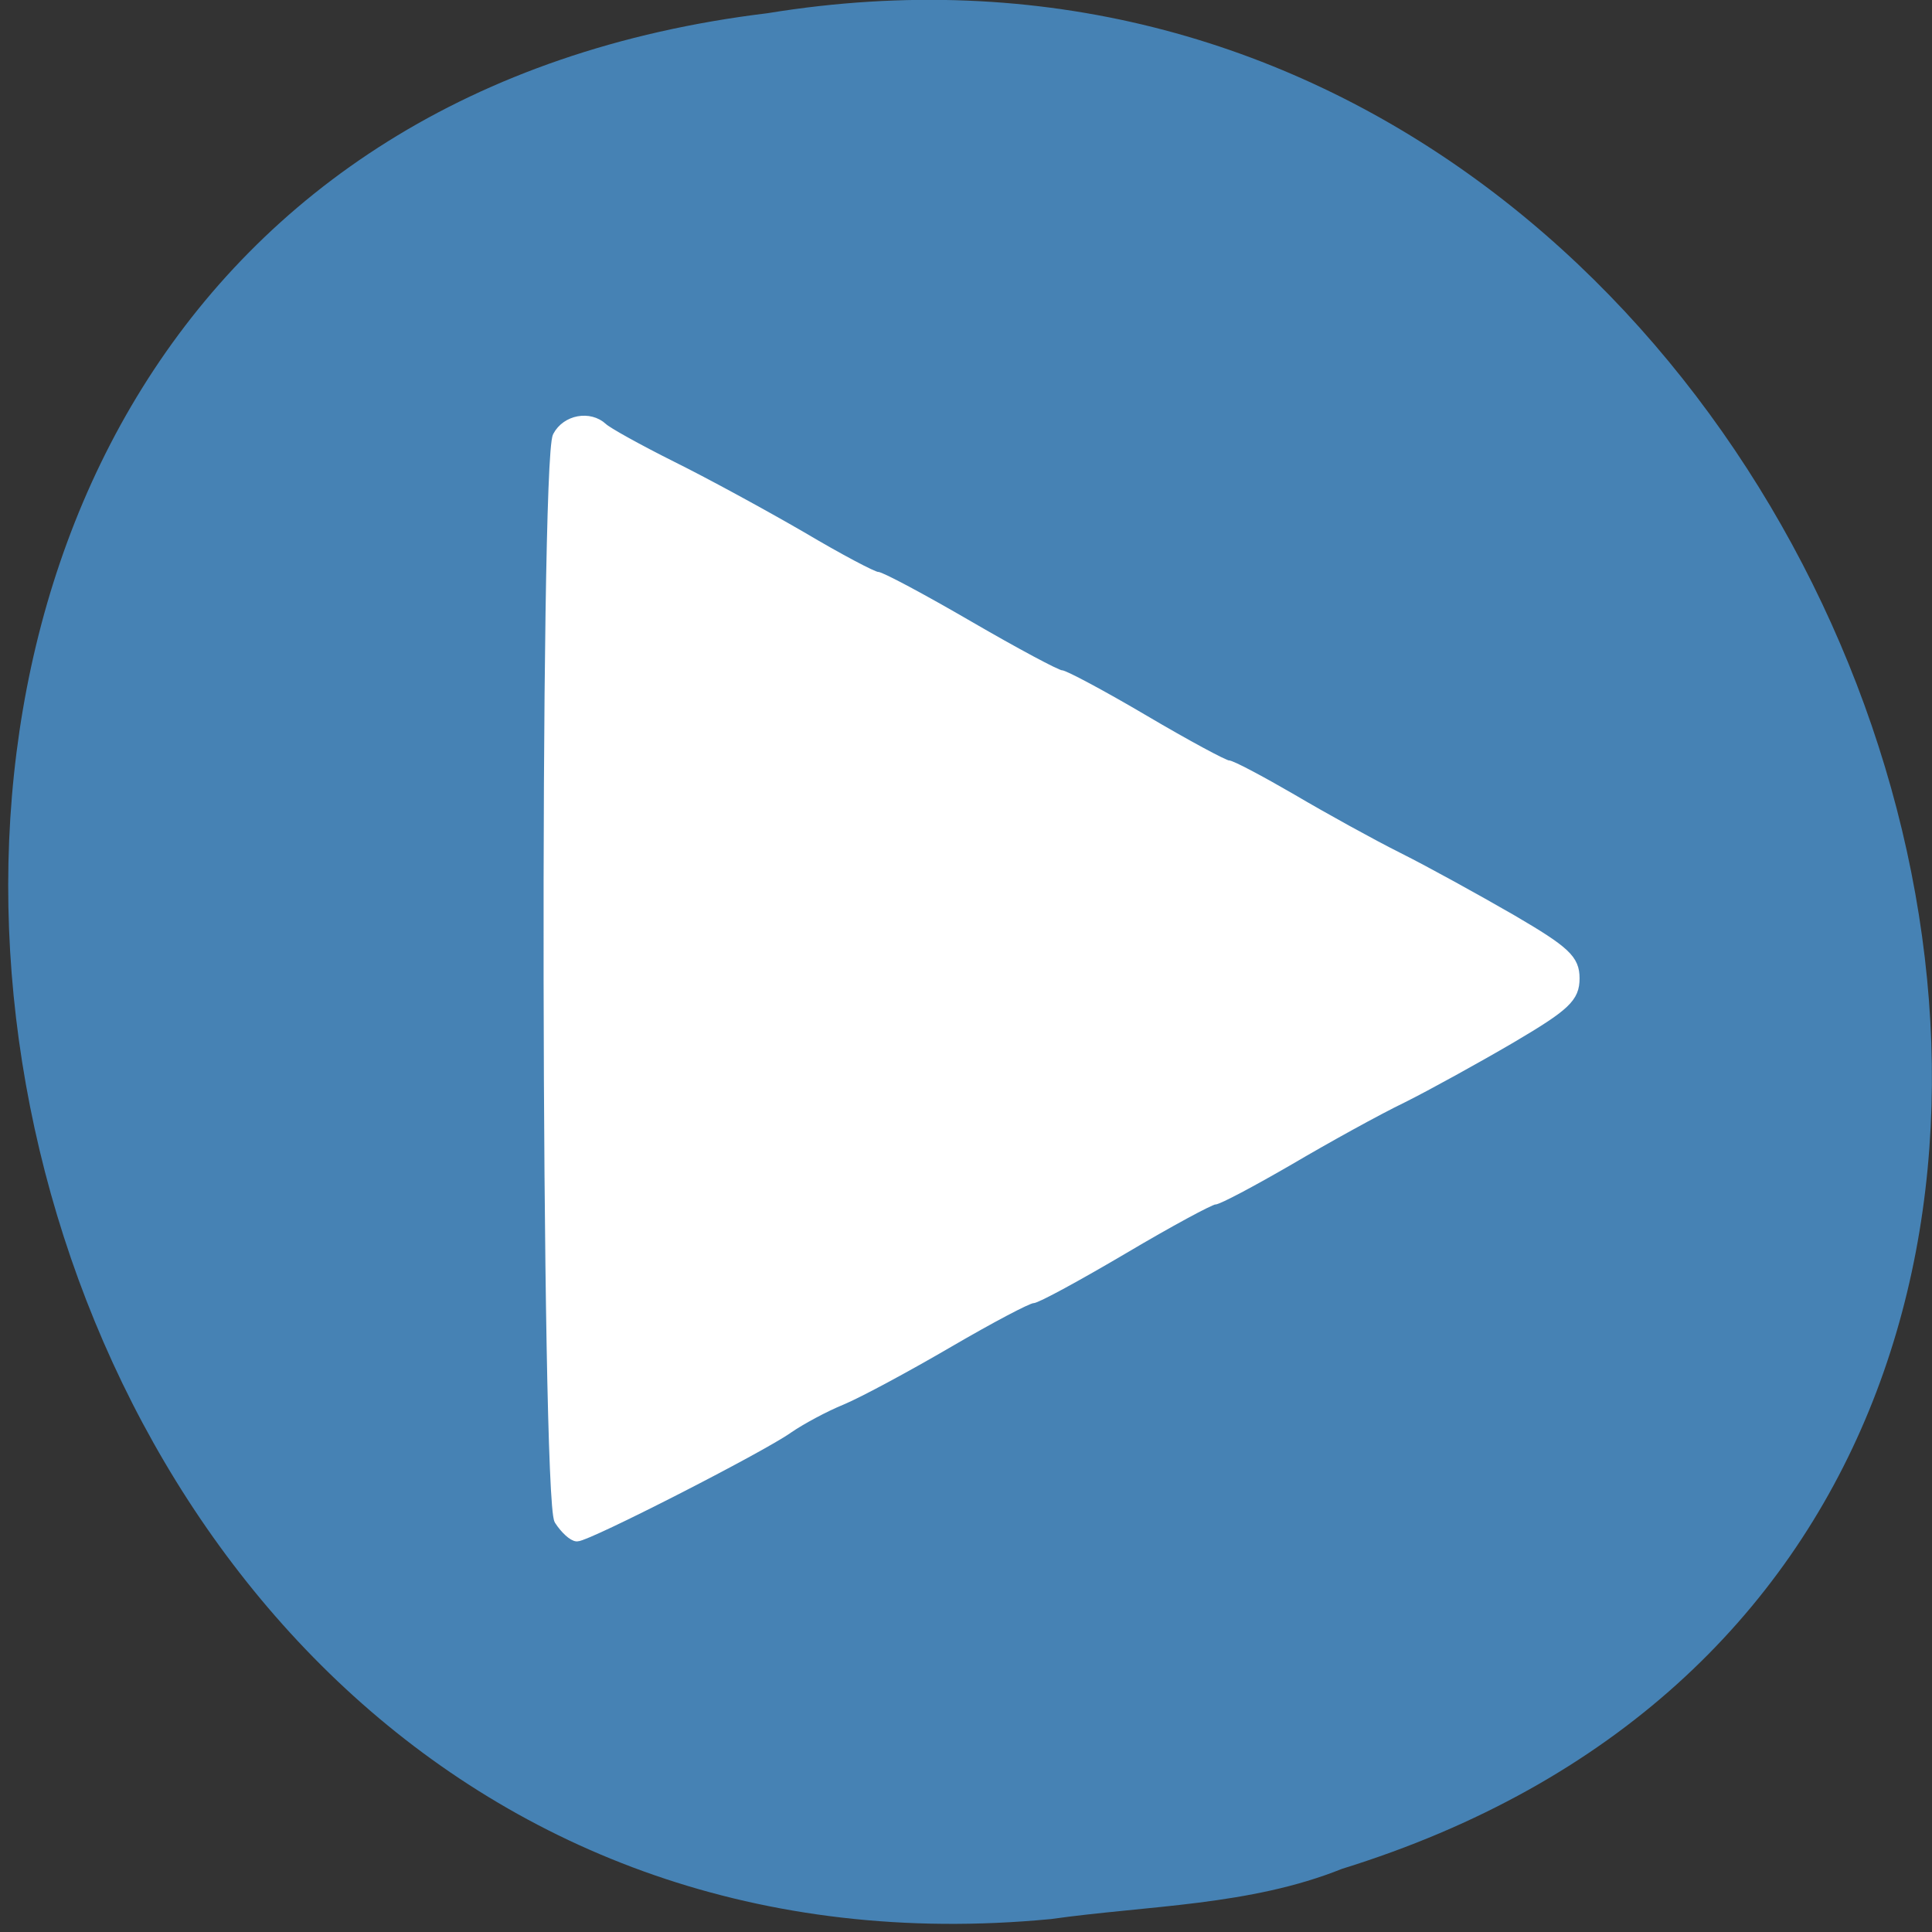 
<svg xmlns="http://www.w3.org/2000/svg" xmlns:xlink="http://www.w3.org/1999/xlink" width="24px" height="24px" viewBox="0 0 24 24" version="1.1">
<rect x="0" y="0" width="24" height="24" fill="#333333" stroke="none"/>
<g id="surface1">
<path style=" stroke:none;fill-rule:nonzero;fill:rgb(27.451%,50.98%,70.588%);fill-opacity:1;" d="M 13.047 23.84 C -1.445 25.219 -5.348 1.969 9.535 0.164 C 23.223 -2.074 30.27 19 16.672 23.215 C 15.523 23.676 14.266 23.668 13.051 23.84 Z M 13.047 23.84 "/>
<path style="fill-rule:evenodd;fill:rgb(100%,100%,100%);fill-opacity:1;stroke-width:1.239;stroke-linecap:butt;stroke-linejoin:miter;stroke:rgb(100%,100%,100%);stroke-opacity:1;stroke-miterlimit:4;" d="M 73.875 200.917 C 72.125 198.083 71.917 60.917 73.667 57.625 C 74.833 55.417 77.917 54.875 79.667 56.5 C 80.208 57.042 84.333 59.333 88.833 61.583 C 93.292 63.792 101 68 105.958 70.875 C 110.875 73.792 115.375 76.167 115.875 76.167 C 116.417 76.167 121.875 79.083 128.042 82.667 C 134.208 86.25 139.667 89.167 140.167 89.167 C 140.667 89.167 145.667 91.833 151.25 95.125 C 156.833 98.417 161.792 101.083 162.25 101.083 C 162.75 101.083 166.583 103.125 170.75 105.542 C 174.917 108 181.25 111.5 184.833 113.292 C 188.417 115.083 195.125 118.792 199.75 121.458 C 206.958 125.667 208.125 126.792 208.125 129.292 C 208.125 131.833 206.958 132.958 199.75 137.208 C 195.125 139.917 188.625 143.5 185.375 145.125 C 182.083 146.708 175.375 150.417 170.417 153.333 C 165.458 156.208 161 158.583 160.458 158.583 C 159.958 158.583 154.542 161.5 148.5 165.083 C 142.417 168.667 137 171.625 136.417 171.625 C 135.833 171.625 130.875 174.25 125.375 177.458 C 119.875 180.667 113.542 184.083 111.25 185.042 C 109 185.958 105.833 187.667 104.208 188.792 C 100.583 191.375 77.667 203.083 76.25 203.083 C 75.708 203.083 74.625 202.083 73.875 200.917 Z M 73.875 200.917 " transform="matrix(0.094,0,0,0.094,0,0)"/>
</g>
</svg>
